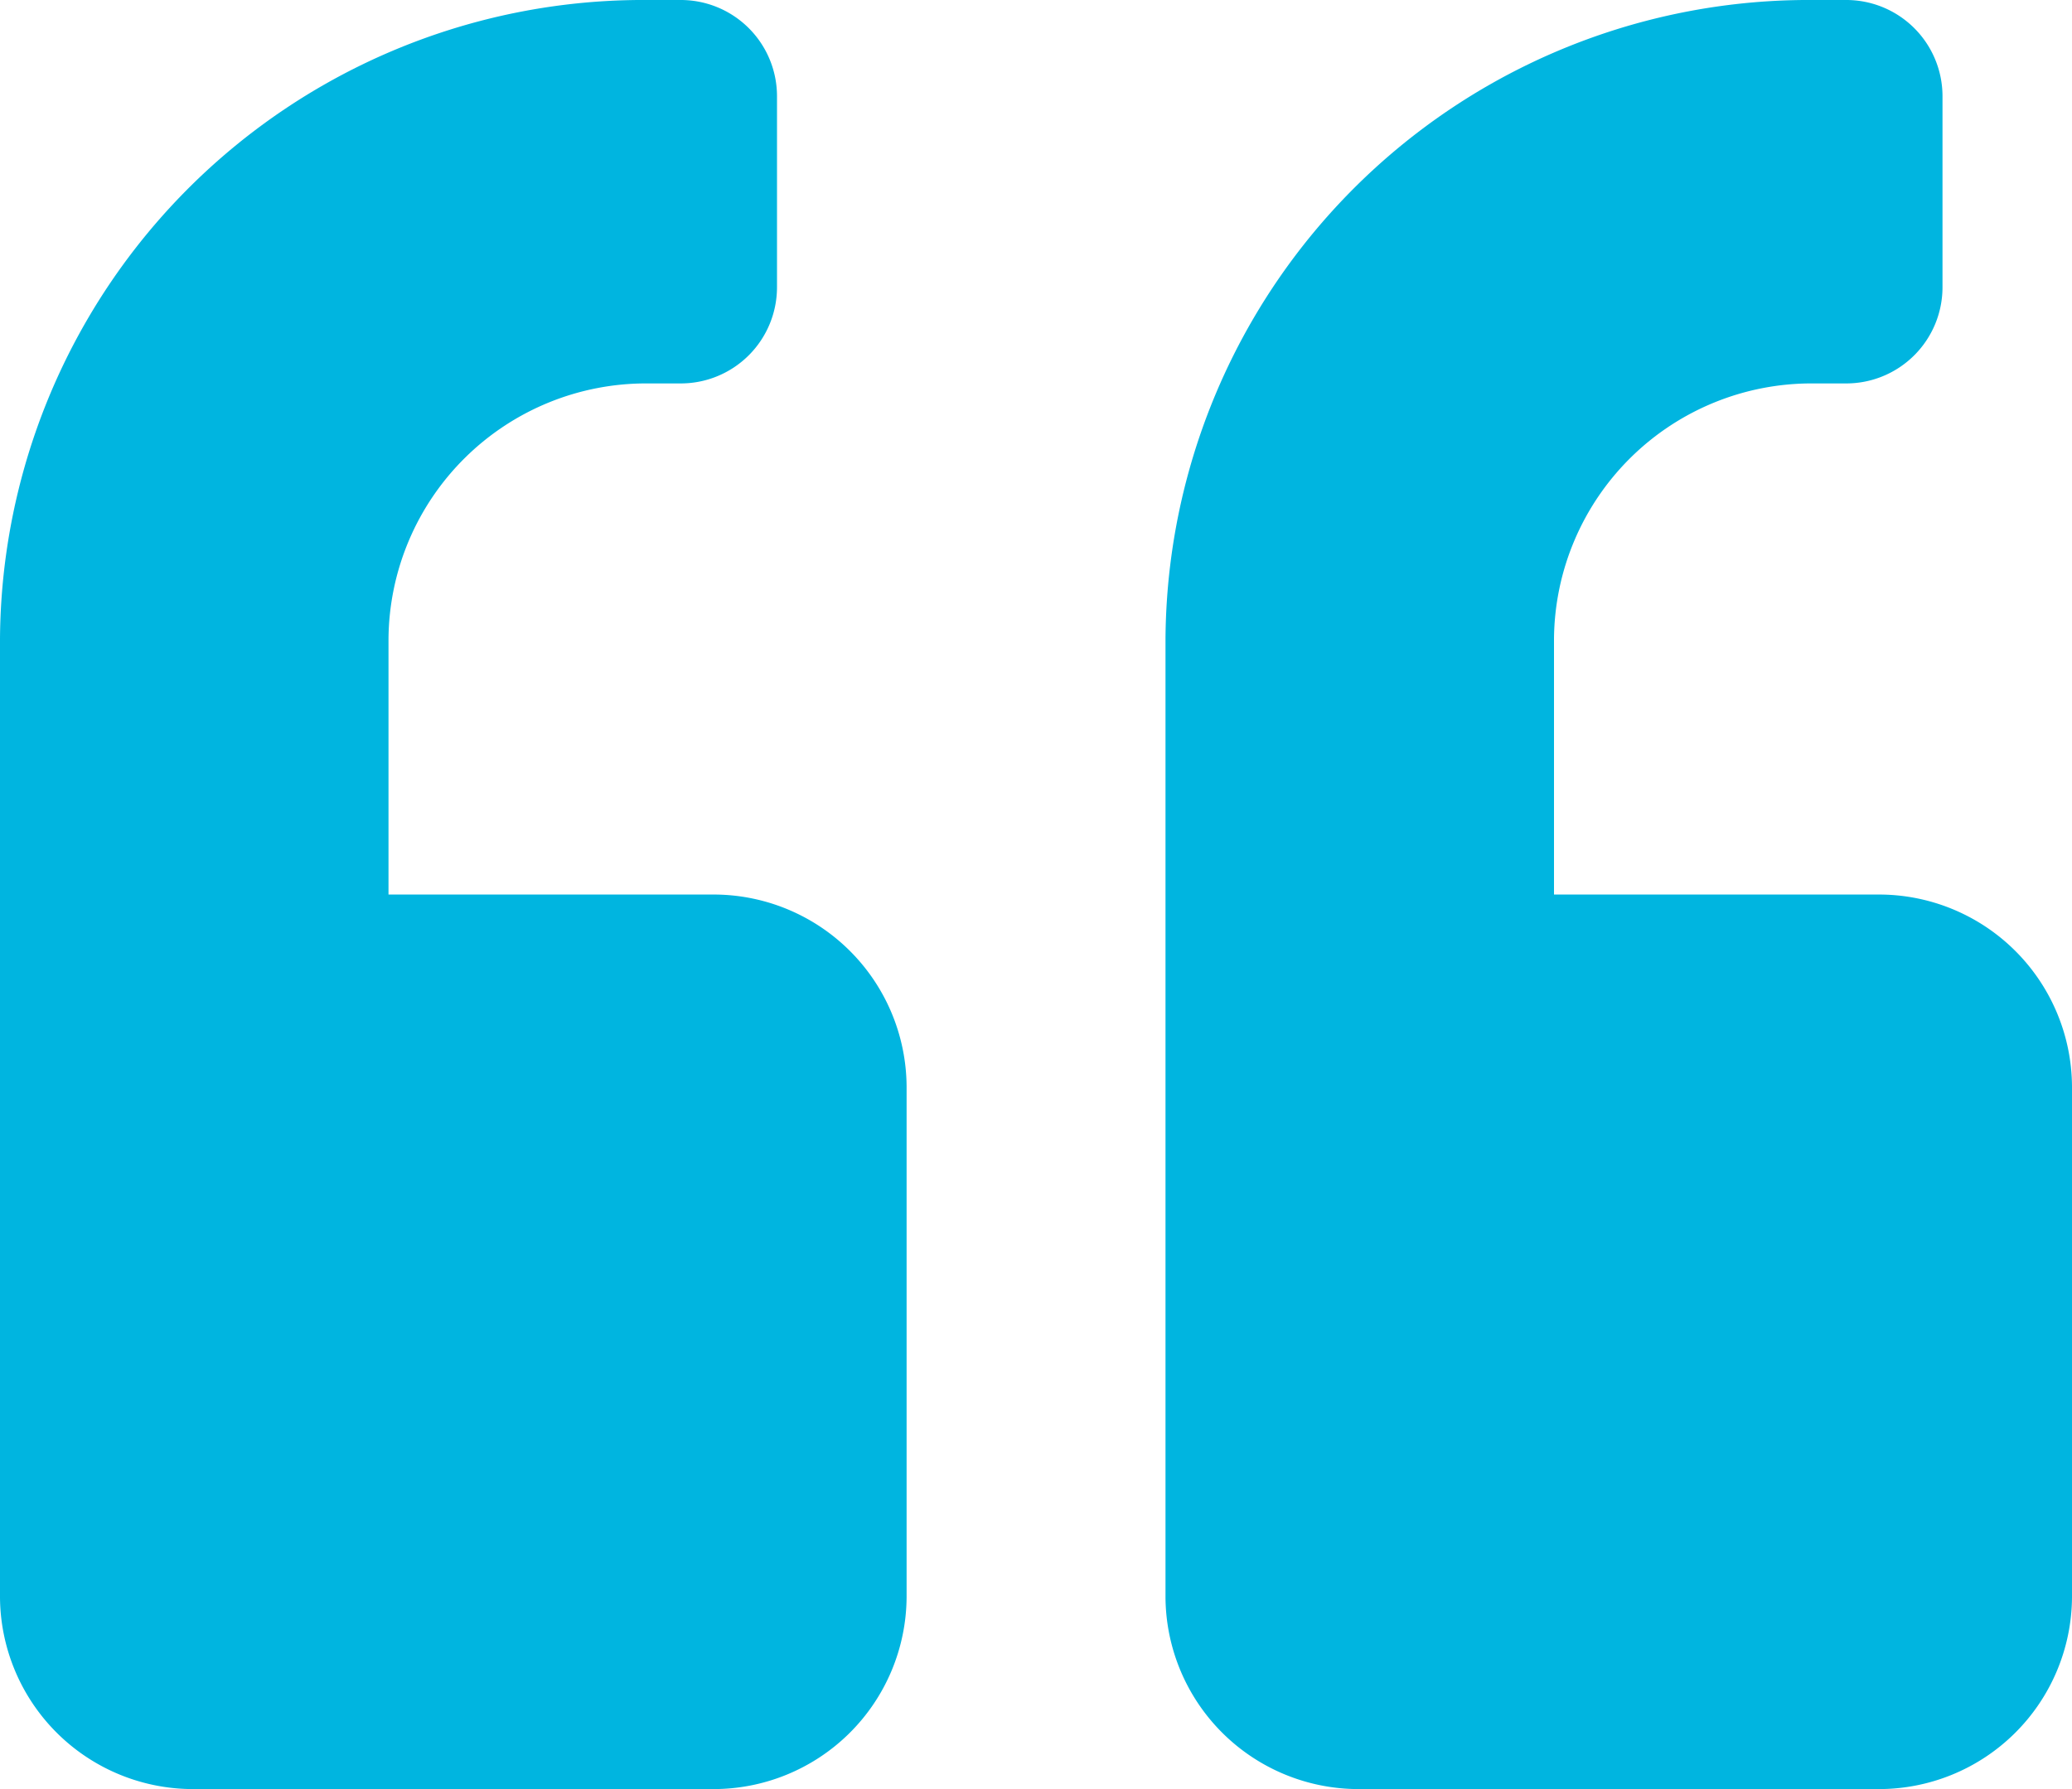 <svg xmlns="http://www.w3.org/2000/svg" width="22" height="19" viewBox="0 0 22 19"><defs><style>.a{fill:#00b5e0;}</style></defs><path class="a" d="M19.938,11.75H16.5V9.036a2.735,2.735,0,0,1,2.75-2.714h.344A1.022,1.022,0,0,0,20.625,5.3V3.268A1.022,1.022,0,0,0,19.594,2.25H19.25a6.829,6.829,0,0,0-6.875,6.786V19.214a2.05,2.05,0,0,0,2.063,2.036h5.5A2.05,2.05,0,0,0,22,19.214V13.786A2.05,2.05,0,0,0,19.938,11.75Zm-12.375,0H4.125V9.036a2.735,2.735,0,0,1,2.75-2.714h.344A1.022,1.022,0,0,0,8.25,5.3V3.268A1.022,1.022,0,0,0,7.219,2.25H6.875A6.829,6.829,0,0,0,0,9.036V19.214A2.05,2.05,0,0,0,2.063,21.25h5.5a2.05,2.05,0,0,0,2.063-2.036V13.786A2.05,2.05,0,0,0,7.563,11.75Z" transform="translate(0 -2.25)"/></svg>